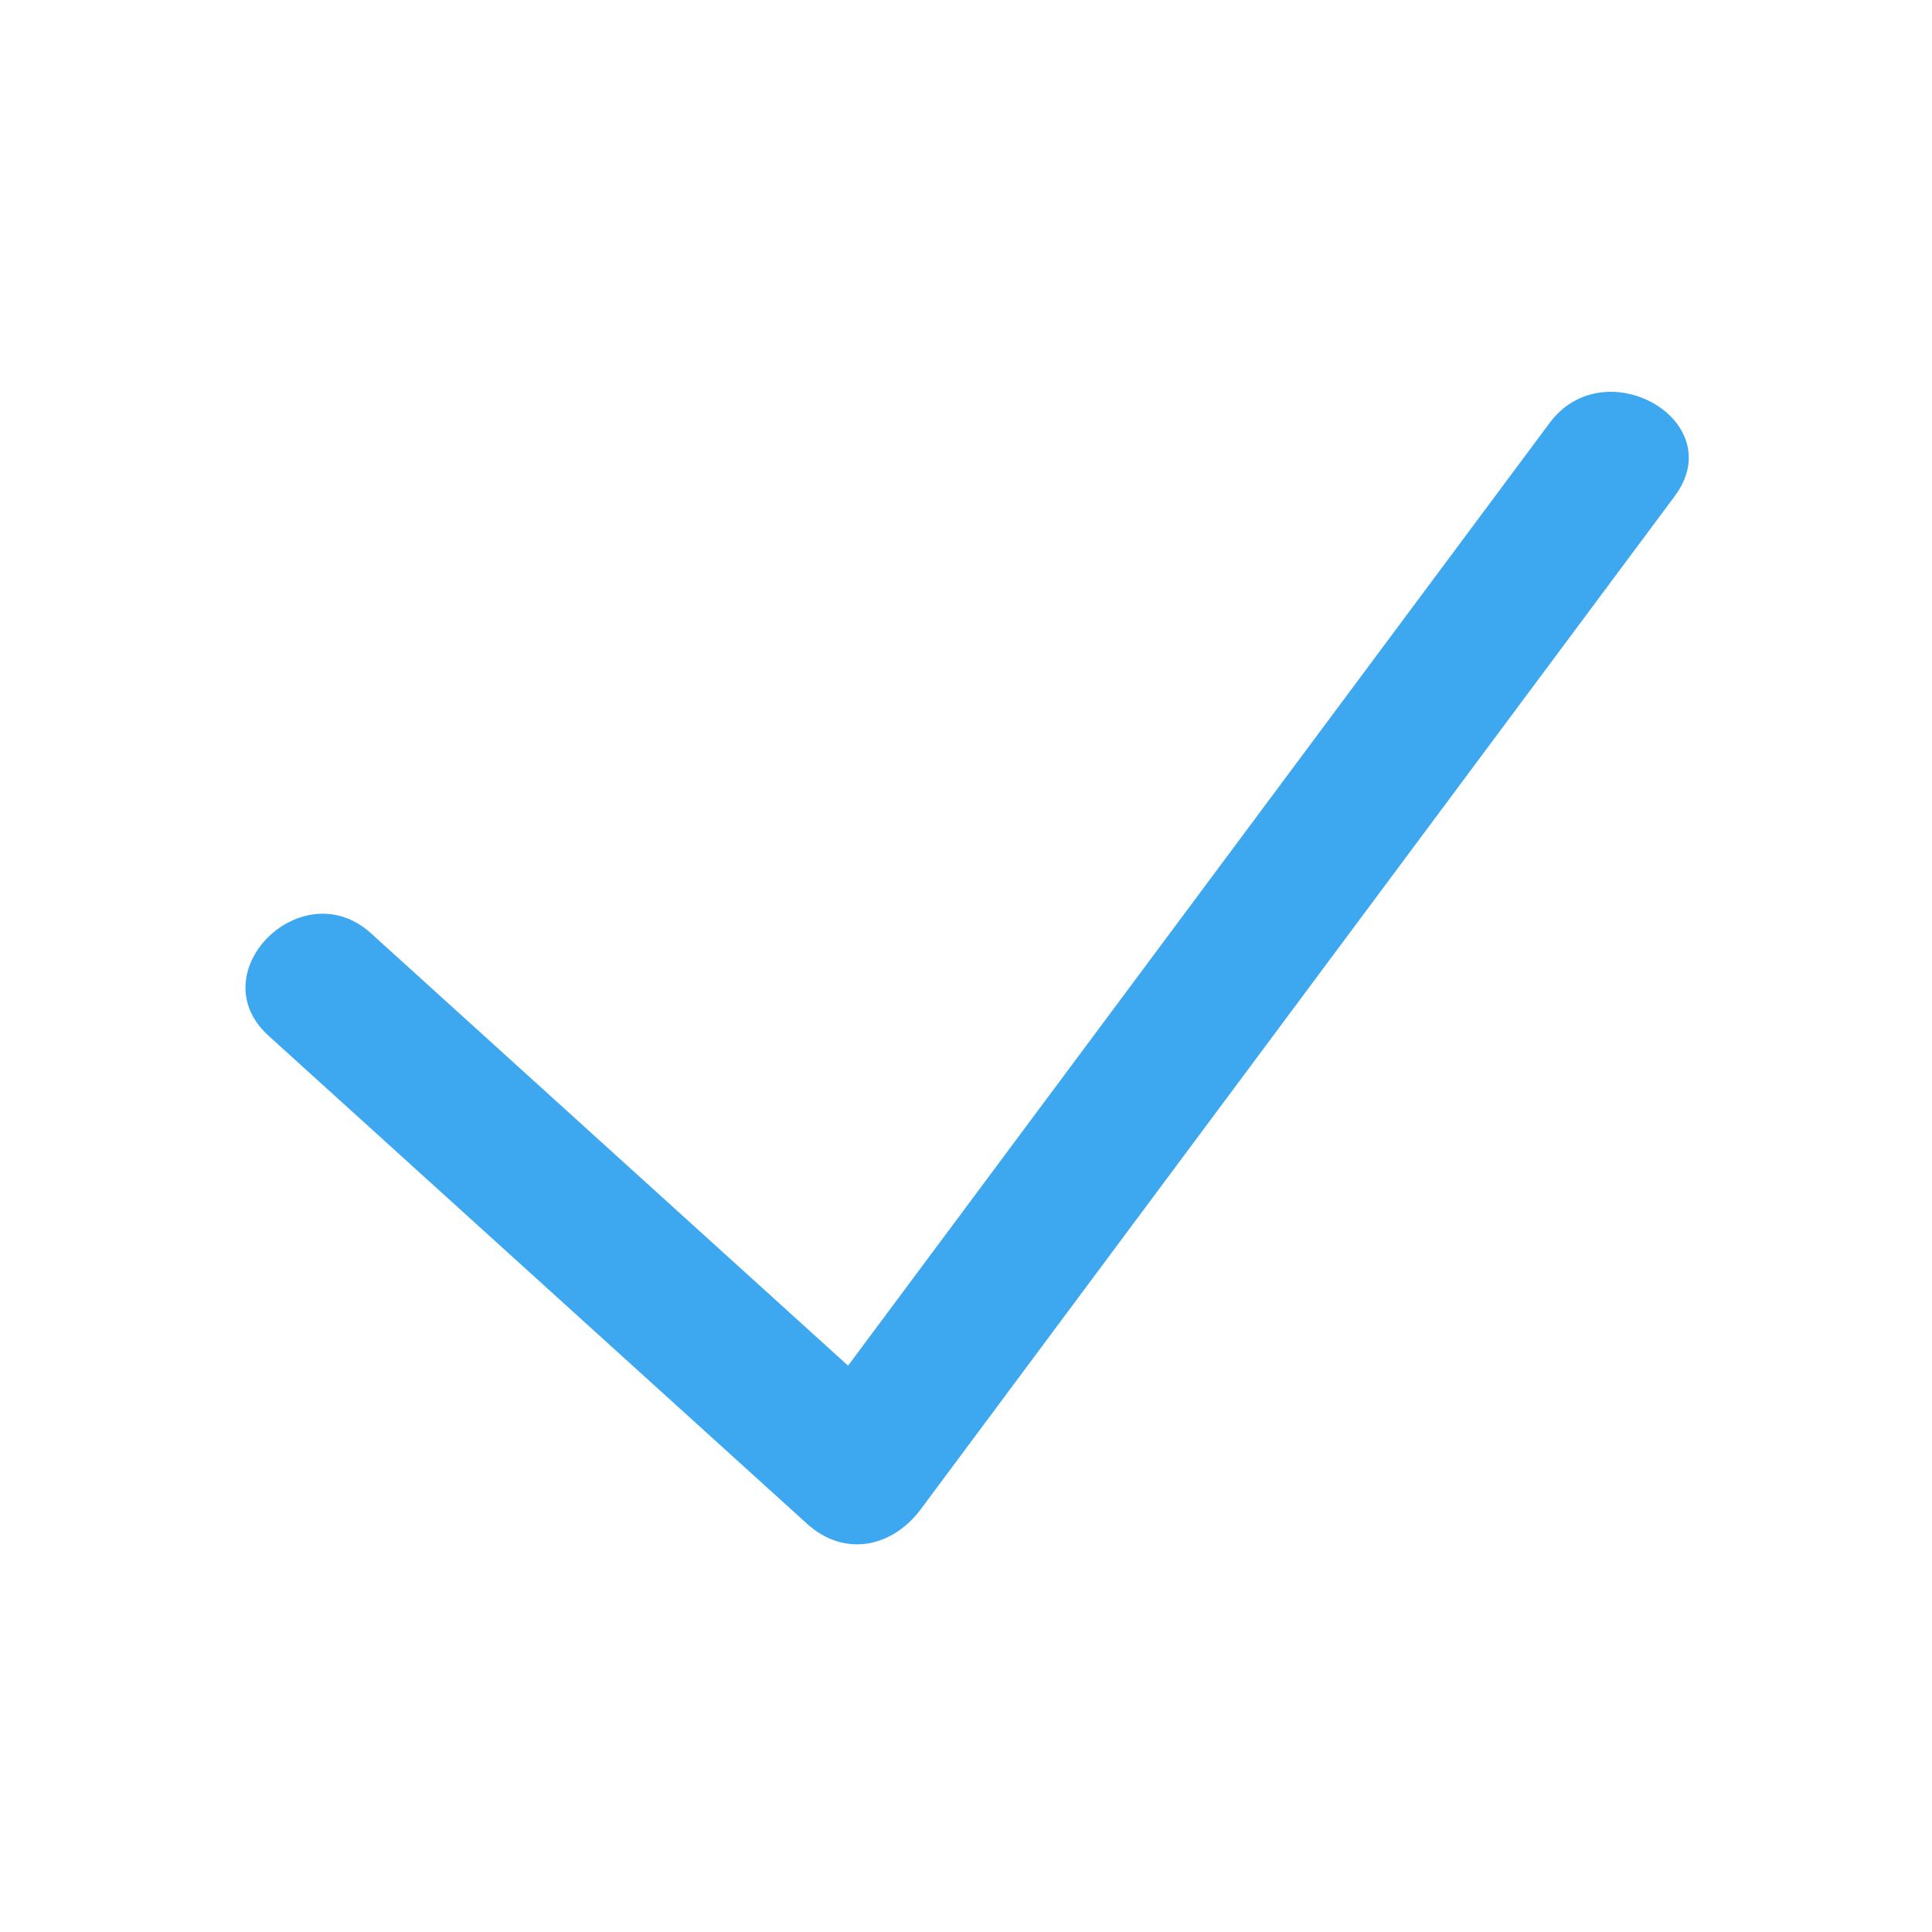 <svg version="1.1" id="Layer_1" xmlns="http://www.w3.org/2000/svg" xmlns:xlink="http://www.w3.org/1999/xlink" x="0px" y="0px"
	 width="100px" height="100px" viewBox="0 0 100 100"  enable-background="new 0 0 100 100" xml:space="preserve">

<style>
	.tick{
		stroke-dasharray: 1000;
		stroke-dashoffset: 1000;
	  	animation: dash 5s linear normal;
	}

	@keyframes dash {
		from {
			stroke-dashoffset: 1000;
		}
		to {
			stroke-dashoffset: 0;
		}
	}

	.pen {
		stroke-width: 20;
		stroke-linecap: round;
		clip-path: url(#logo);

		stroke-dasharray: 300;
		stroke-dashoffset: 300;
	}

	.pen-animation{
		stroke-dasharray: 300;
		stroke-dashoffset: 0;
		animation-duration: 2s;
		animation-name: draw;
		animation-iteration-count: 1;
		animation-direction: normal;
		animation-timing-function: ease-in-out;
	}

	@keyframes draw {
		from {
		stroke-dashoffset: 300;
		}

		to {
		stroke-dashoffset: 0;
		}
	}
	
</style>

  <defs>
    <clipPath id="logo">
	  <path d="M13.899,53.609c9.292,8.421,18.583,16.842,27.874,25.262c1.934,1.752,4.413,1.227,5.89-0.759
		c13.008-17.479,26.016-34.959,39.025-52.439c2.891-3.885-3.624-7.618-6.477-3.785C67.203,39.367,56.904,53.207,43.896,70.687l0,0
		c-9.292-8.421-15.403-13.96-24.694-22.38C15.628,45.067,10.308,50.355,13.899,53.609L13.899,53.609z"/>
    </clipPath>
  </defs>
  
  <path fill="none" class="pen pen-animation" stroke="#3DA8F0" d="M13.899,53.609c9.292,8.421,18.583,16.842,27.874,25.262c1.934,1.752,4.413,1.227,5.89-0.759
		c13.008-17.479,26.016-34.959,39.025-52.439c2.891-3.885-3.624-7.618-6.477-3.785c-13.008,17.479-26.016,34.96-39.024,52.439
		c1.963-0.253,3.926-0.506,5.89-0.759c-9.292-8.421-18.583-16.842-27.874-25.262C15.628,45.067,10.308,50.355,13.899,53.609
		L13.899,53.609z"/>
</svg>
